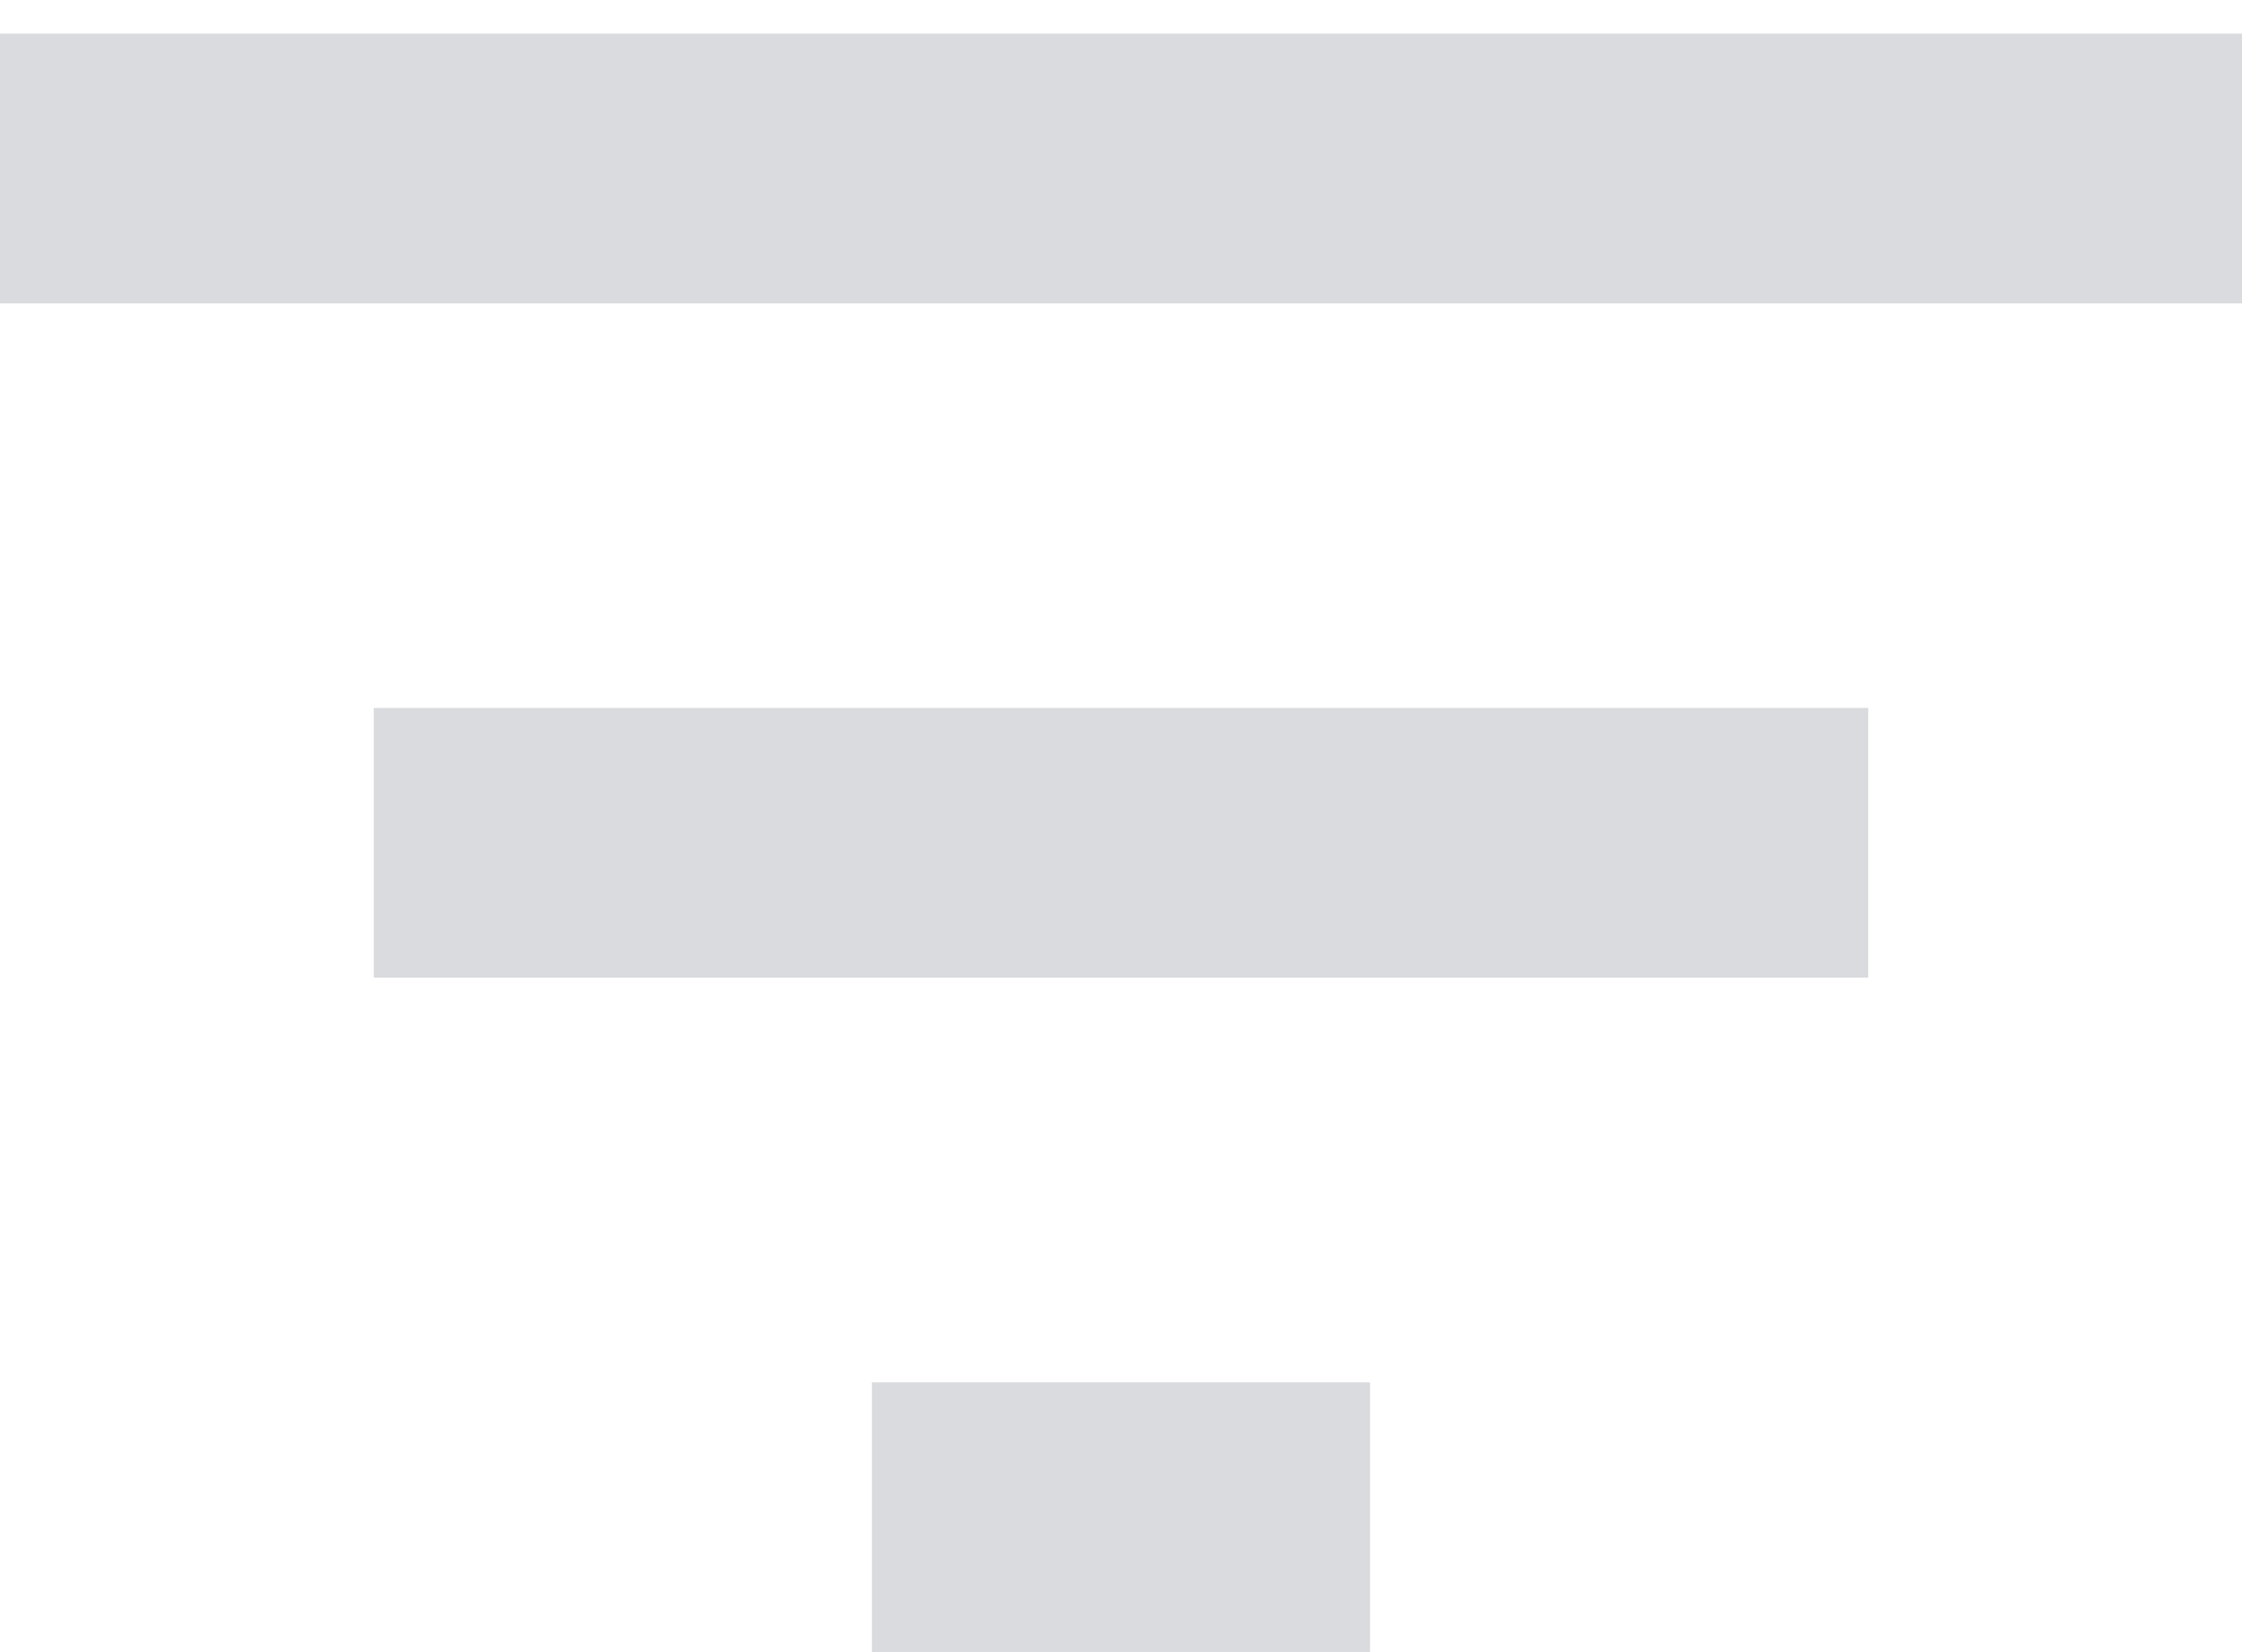 <svg width="19" height="14" viewBox="0 0 19 14" fill="none" xmlns="http://www.w3.org/2000/svg">
<path d="M7.389 13.999H11.611V11.714H7.389V13.999ZM0 0.285V2.571H19V0.285H0ZM3.167 8.285H15.833V5.999H3.167V8.285Z" fill="#D9DBDE"/>
</svg>
